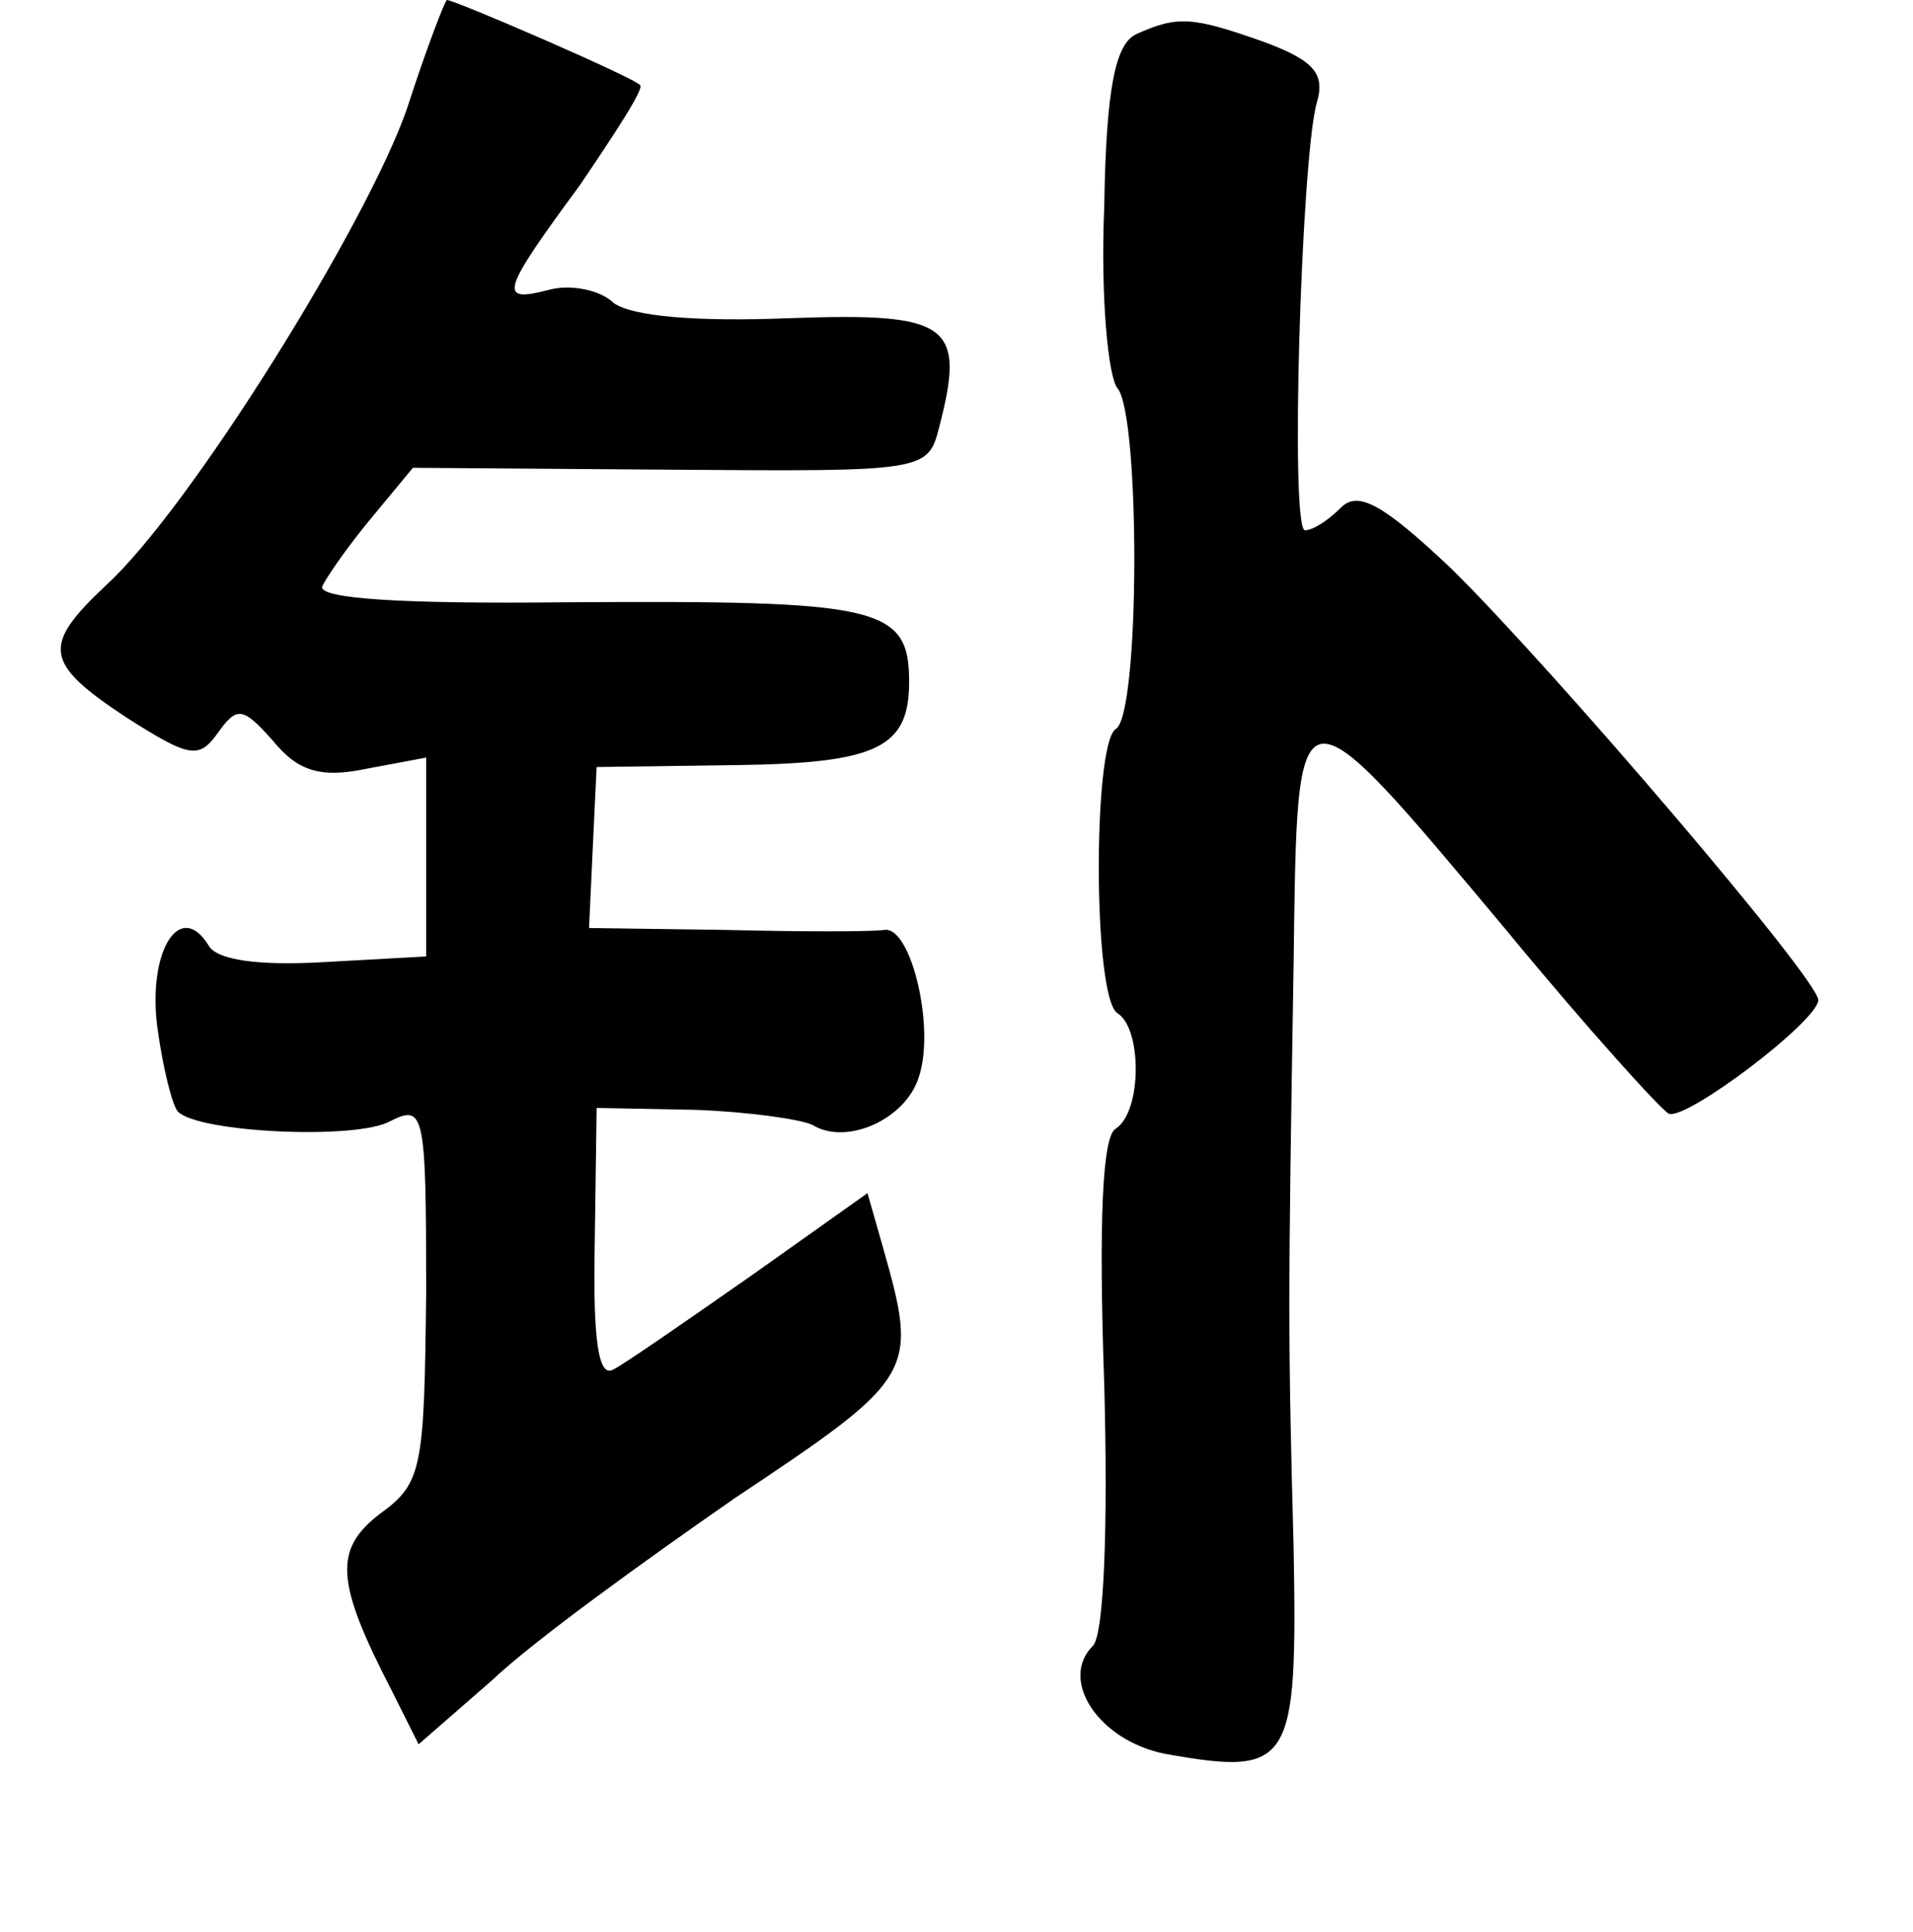 <?xml version="1.0" standalone="no"?>
<!DOCTYPE svg PUBLIC "-//W3C//DTD SVG 20010904//EN"
 "http://www.w3.org/TR/2001/REC-SVG-20010904/DTD/svg10.dtd">
<svg version="1.0" xmlns="http://www.w3.org/2000/svg"
 width="101pt" height="102pt" viewBox="0 0 101 102"
 preserveAspectRatio="xMidYMid meet">
<g transform="translate(0,102) scale(0.1,-0.1)"
fill="#000000" stroke="none">
<path d="M215 963 c-21 -61 -115 -212 -159 -252 -34 -32 -33 -41 11 -70 33
-21 38 -22 48 -8 10 14 13 14 29 -4 13 -16 25 -20 49 -15 l32 6 0 -53 0 -52
-54 -3 c-34 -2 -57 1 -61 9 -15 24 -32 -3 -27 -43 3 -22 8 -42 11 -45 11 -11
94 -15 112 -5 18 9 19 5 19 -90 -1 -93 -2 -101 -24 -117 -25 -19 -24 -36 6
-94 l14 -28 39 34 c21 20 79 62 128 96 96 64 97 66 78 133 l-8 28 -62 -44
c-33 -23 -66 -46 -72 -49 -8 -5 -11 15 -10 66 l1 72 52 -1 c28 -1 56 -5 62 -8
18 -11 49 3 56 25 9 26 -4 80 -18 78 -7 -1 -44 -1 -84 0 l-72 1 2 43 2 42 73
1 c75 1 92 9 92 44 0 40 -16 43 -180 42 -90 -1 -130 2 -130 8 1 3 11 18 24 34
l24 29 136 -1 c135 -1 136 -1 142 23 14 54 5 60 -79 57 -50 -2 -83 1 -93 8 -7
7 -23 10 -34 7 -27 -7 -26 -2 16 55 19 28 34 51 32 53 -3 4 -98 45 -102 45 -1
0 -11 -26 -21 -57z"/>
<path d="M600 1002 c-11 -5 -16 -28 -17 -91 -2 -47 2 -90 7 -96 12 -14 12
-173 -1 -180 -12 -8 -12 -142 1 -150 13 -8 13 -52 -1 -61 -7 -4 -9 -49 -6
-135 2 -73 0 -132 -6 -138 -18 -18 3 -50 38 -57 67 -12 70 -6 68 108 -3 114
-3 128 0 310 2 151 0 151 113 16 42 -51 81 -94 85 -96 9 -4 79 49 79 60 0 11
-141 176 -194 228 -36 34 -49 41 -58 32 -7 -7 -15 -12 -19 -12 -8 0 -2 194 6
225 5 16 -1 23 -28 33 -37 13 -45 14 -67 4z"/>
</g>
</svg>
